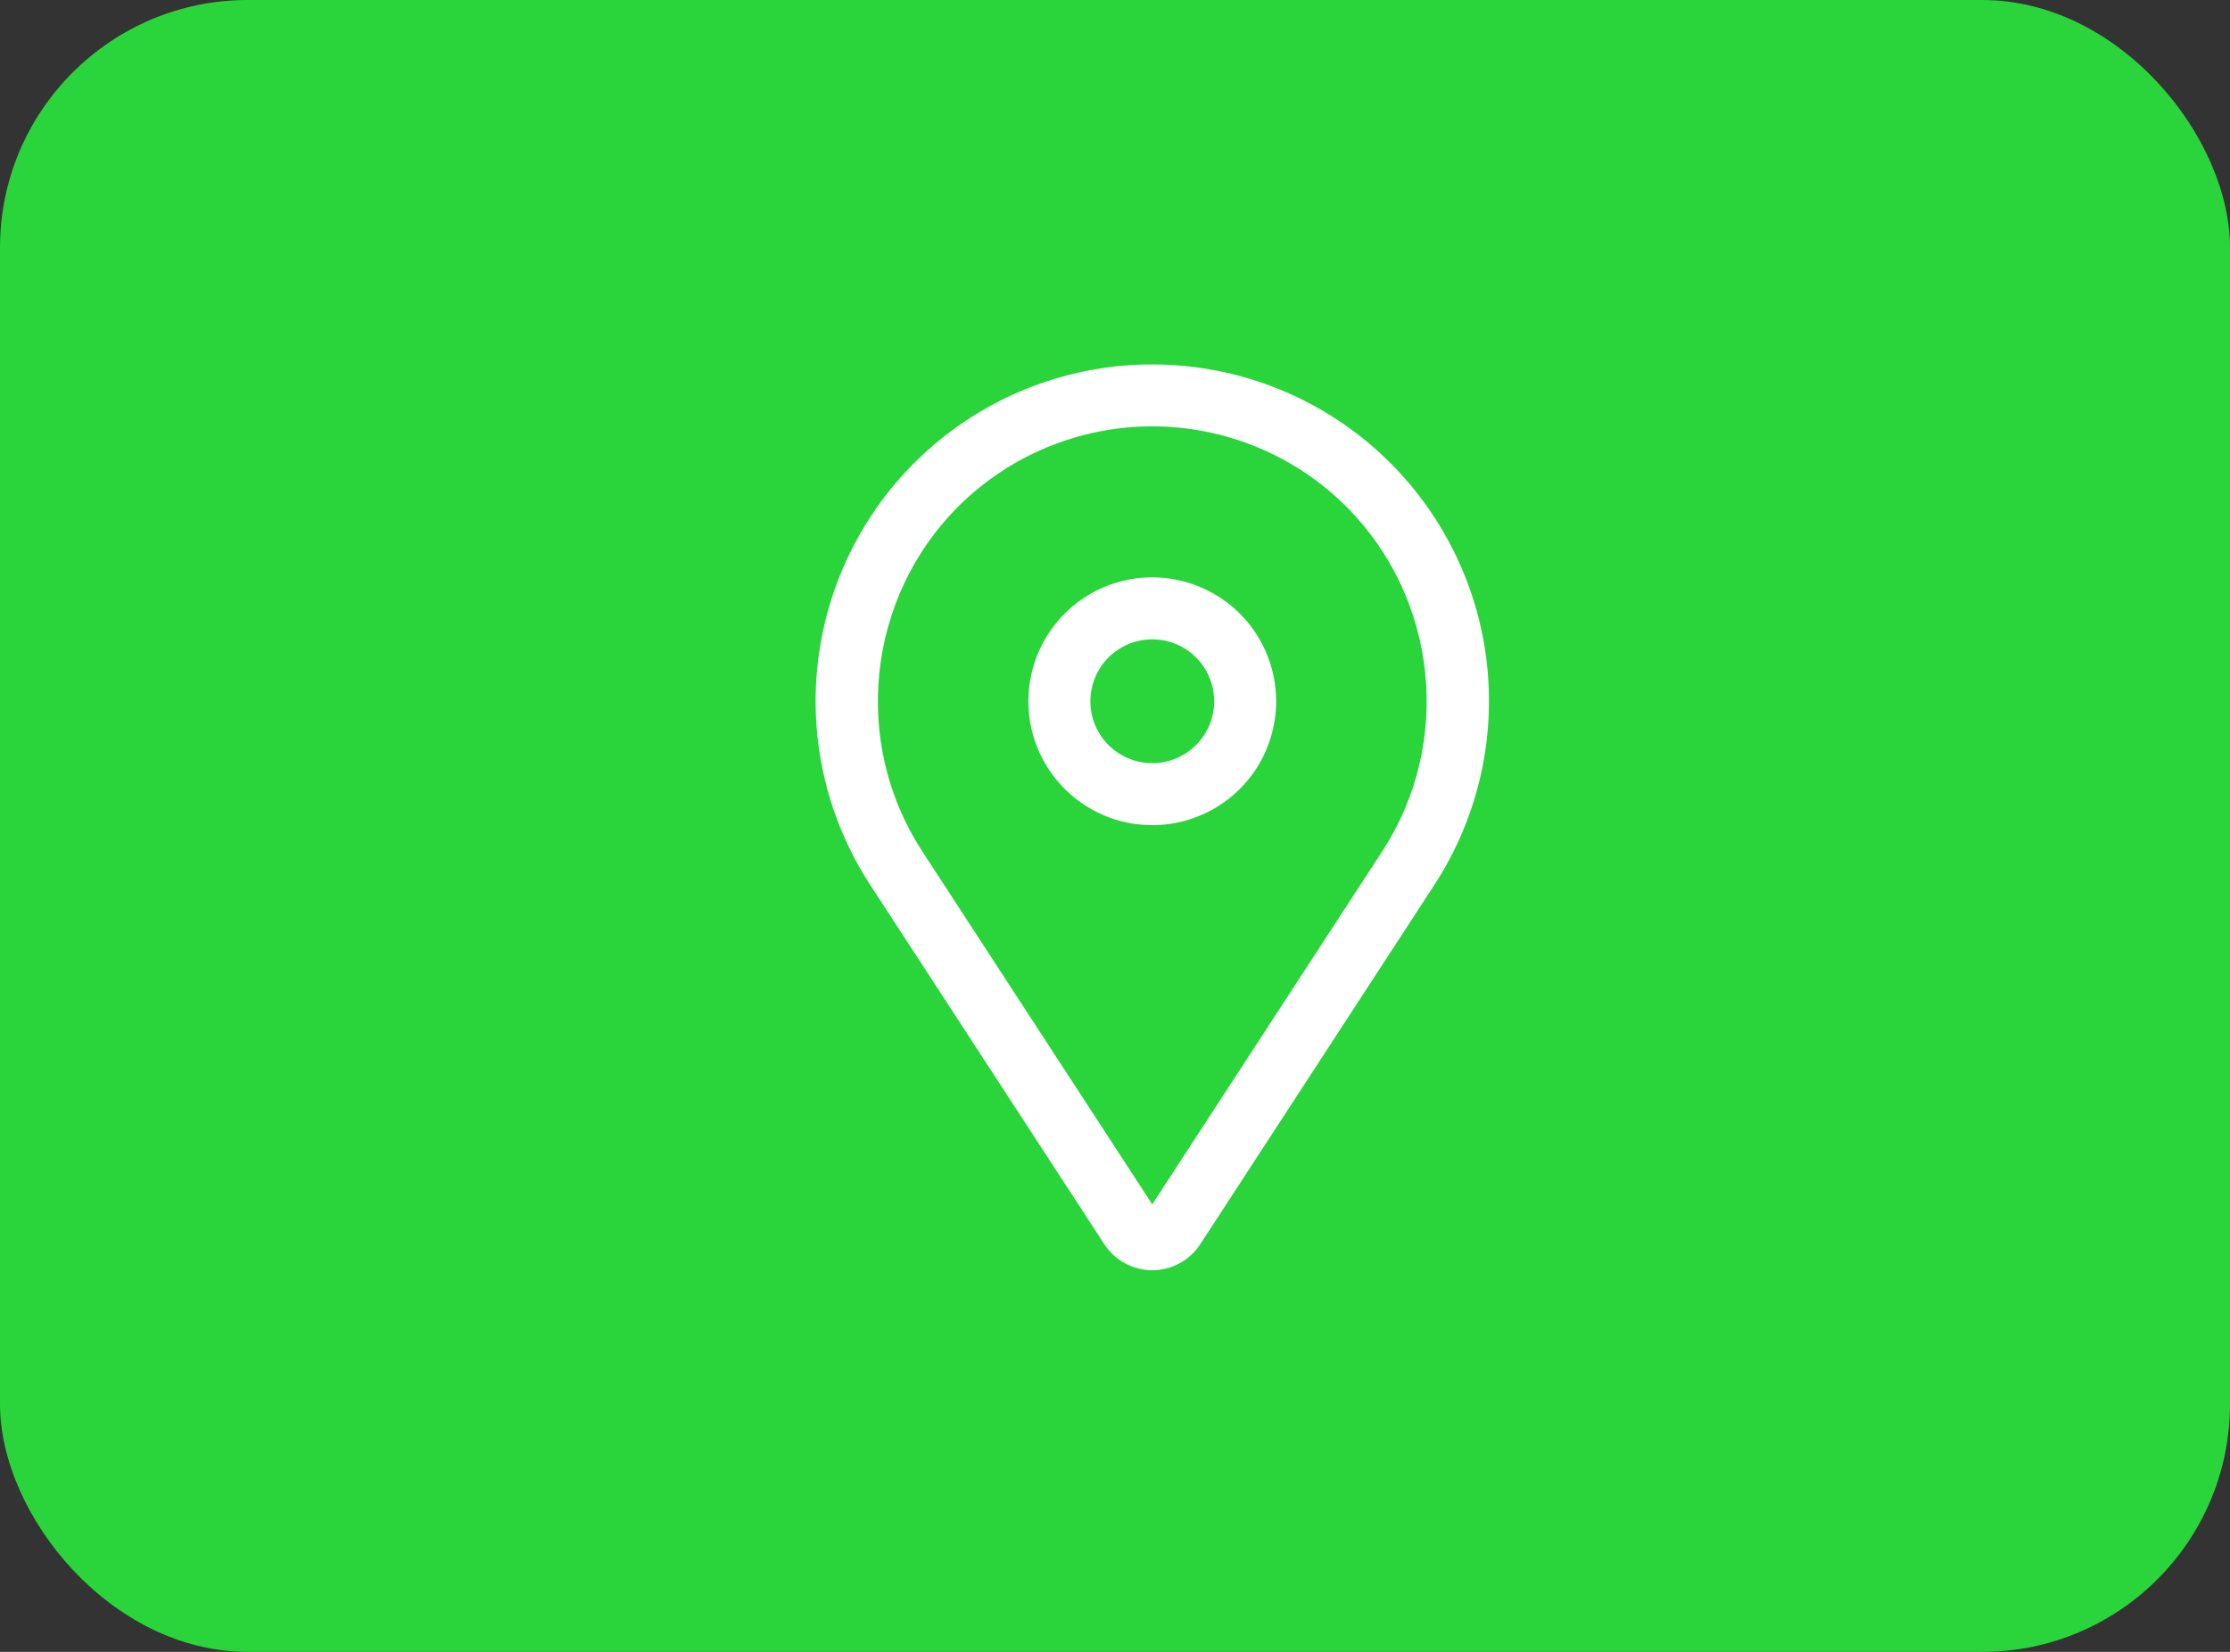 <svg xmlns="http://www.w3.org/2000/svg" width="27" height="20" fill="none" viewBox="0 0 27 20"><rect x="0" y="0" width="27" height="20" fill="#333333" stroke="none"/><rect width="27" height="20" fill="#2AD53B" rx="3"/><path fill="#fff" d="M13.951 6.99C13.655 6.99 13.365 7.078 13.118 7.243C12.871 7.408 12.679 7.642 12.566 7.916C12.452 8.19 12.422 8.492 12.48 8.783C12.538 9.074 12.681 9.341 12.891 9.551C13.101 9.761 13.368 9.904 13.659 9.962C13.95 10.019 14.251 9.99 14.525 9.876C14.8 9.763 15.034 9.57 15.199 9.324C15.363 9.077 15.451 8.787 15.451 8.49C15.451 8.093 15.293 7.711 15.012 7.43C14.73 7.149 14.349 6.991 13.951 6.99ZM13.951 9.24C13.803 9.24 13.658 9.196 13.535 9.114C13.411 9.032 13.315 8.914 13.258 8.777C13.202 8.64 13.187 8.49 13.216 8.344C13.245 8.199 13.316 8.065 13.421 7.96C13.526 7.855 13.66 7.784 13.805 7.755C13.951 7.726 14.101 7.741 14.238 7.797C14.376 7.854 14.493 7.95 14.575 8.074C14.657 8.197 14.701 8.342 14.701 8.49C14.701 8.689 14.622 8.88 14.482 9.02C14.341 9.161 14.15 9.24 13.951 9.24Z"/><path fill="#fff" d="M16.834 5.606C16.121 4.893 15.17 4.47 14.163 4.418C13.157 4.365 12.167 4.688 11.384 5.322C10.601 5.957 10.082 6.859 9.925 7.855C9.768 8.85 9.986 9.869 10.536 10.713L13.37 15.063C13.433 15.16 13.519 15.24 13.621 15.295C13.722 15.35 13.836 15.379 13.951 15.379C14.067 15.379 14.181 15.35 14.282 15.295C14.384 15.24 14.47 15.16 14.533 15.063L17.367 10.713C17.877 9.93 18.103 8.995 18.006 8.065C17.909 7.135 17.495 6.267 16.834 5.606ZM16.738 10.304L13.951 14.582L11.164 10.304C10.311 8.994 10.494 7.241 11.599 6.136C11.908 5.827 12.275 5.582 12.678 5.415C13.082 5.248 13.515 5.162 13.951 5.162C14.388 5.162 14.821 5.248 15.224 5.415C15.628 5.582 15.995 5.827 16.303 6.136C17.409 7.241 17.592 8.994 16.738 10.304Z"/></svg>